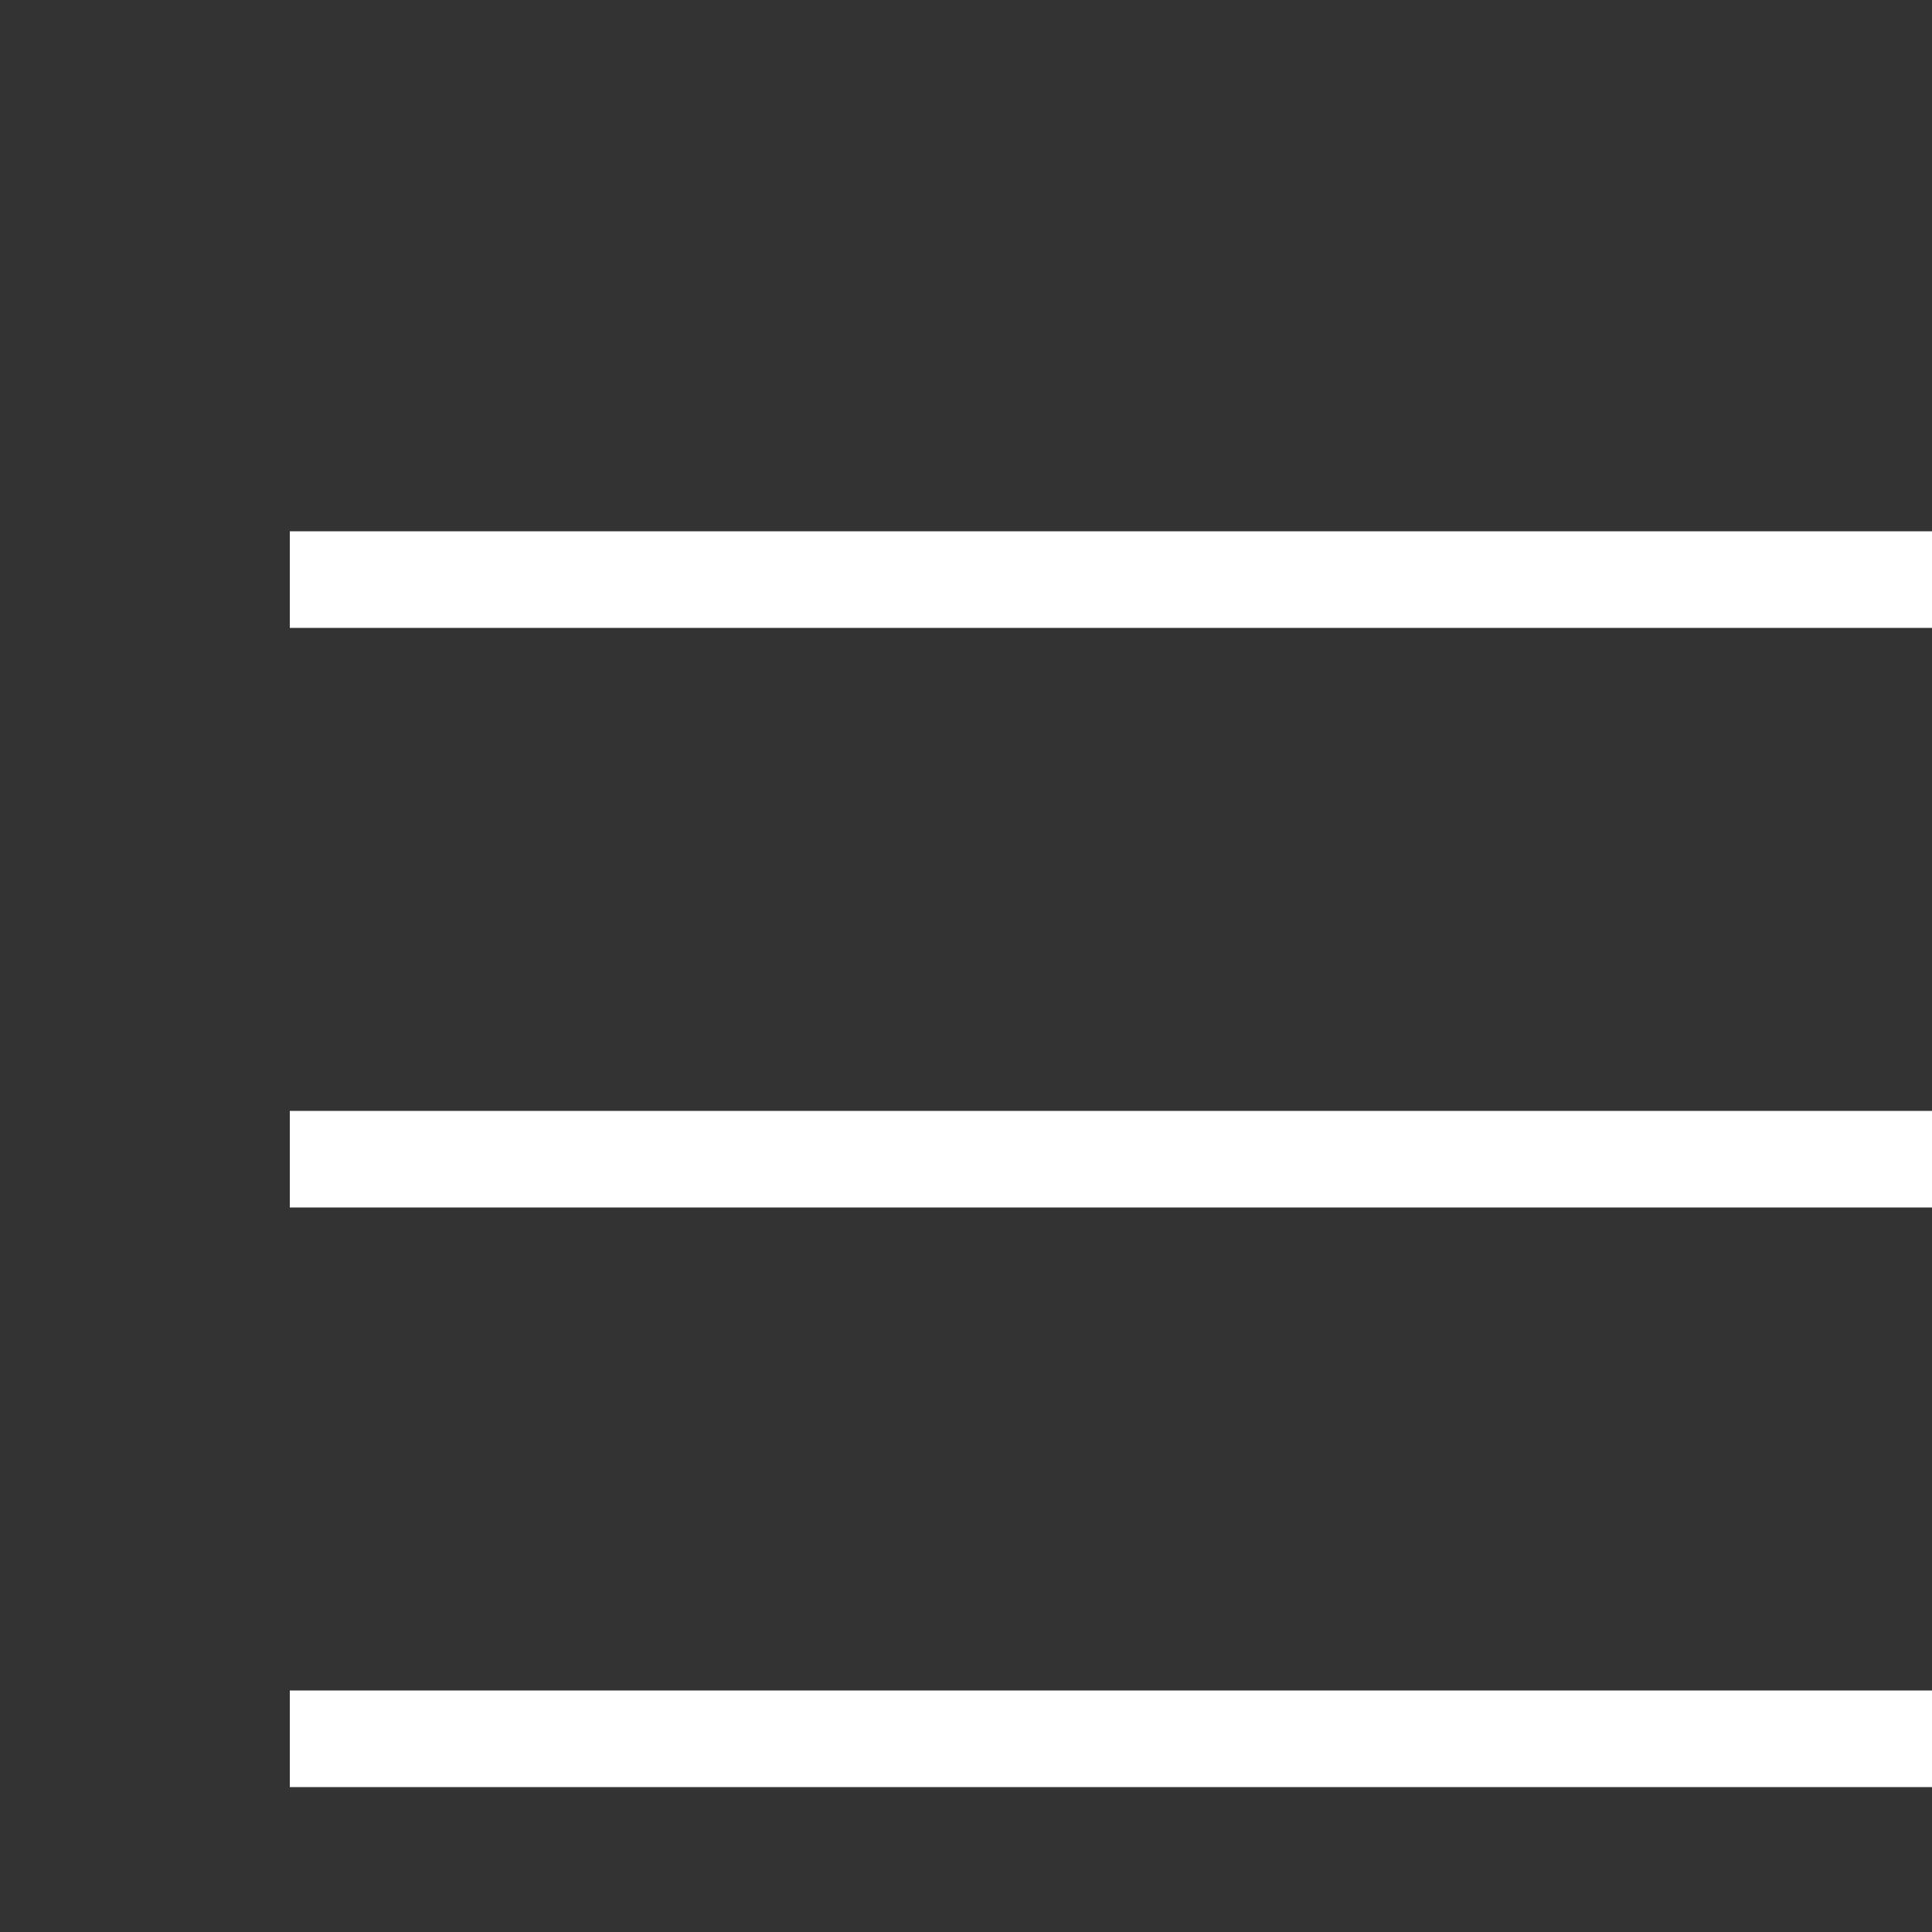 <svg 

xmlns="http://www.w3.org/2000/svg" 

viewBox="0 0 20 20" stroke="white" strokeWidth="2" strokeLinecap="round" strokeLinejoin="round">
  <rect x="0" y="0" width="20" height="20" fill="#333333" stroke="none"/>
  <line x1="3" y1="12" x2="21" y2="12" />
  <line x1="3" y1="6" x2="21" y2="6" />
  <line x1="3" y1="18" x2="21" y2="18" />
</svg>
